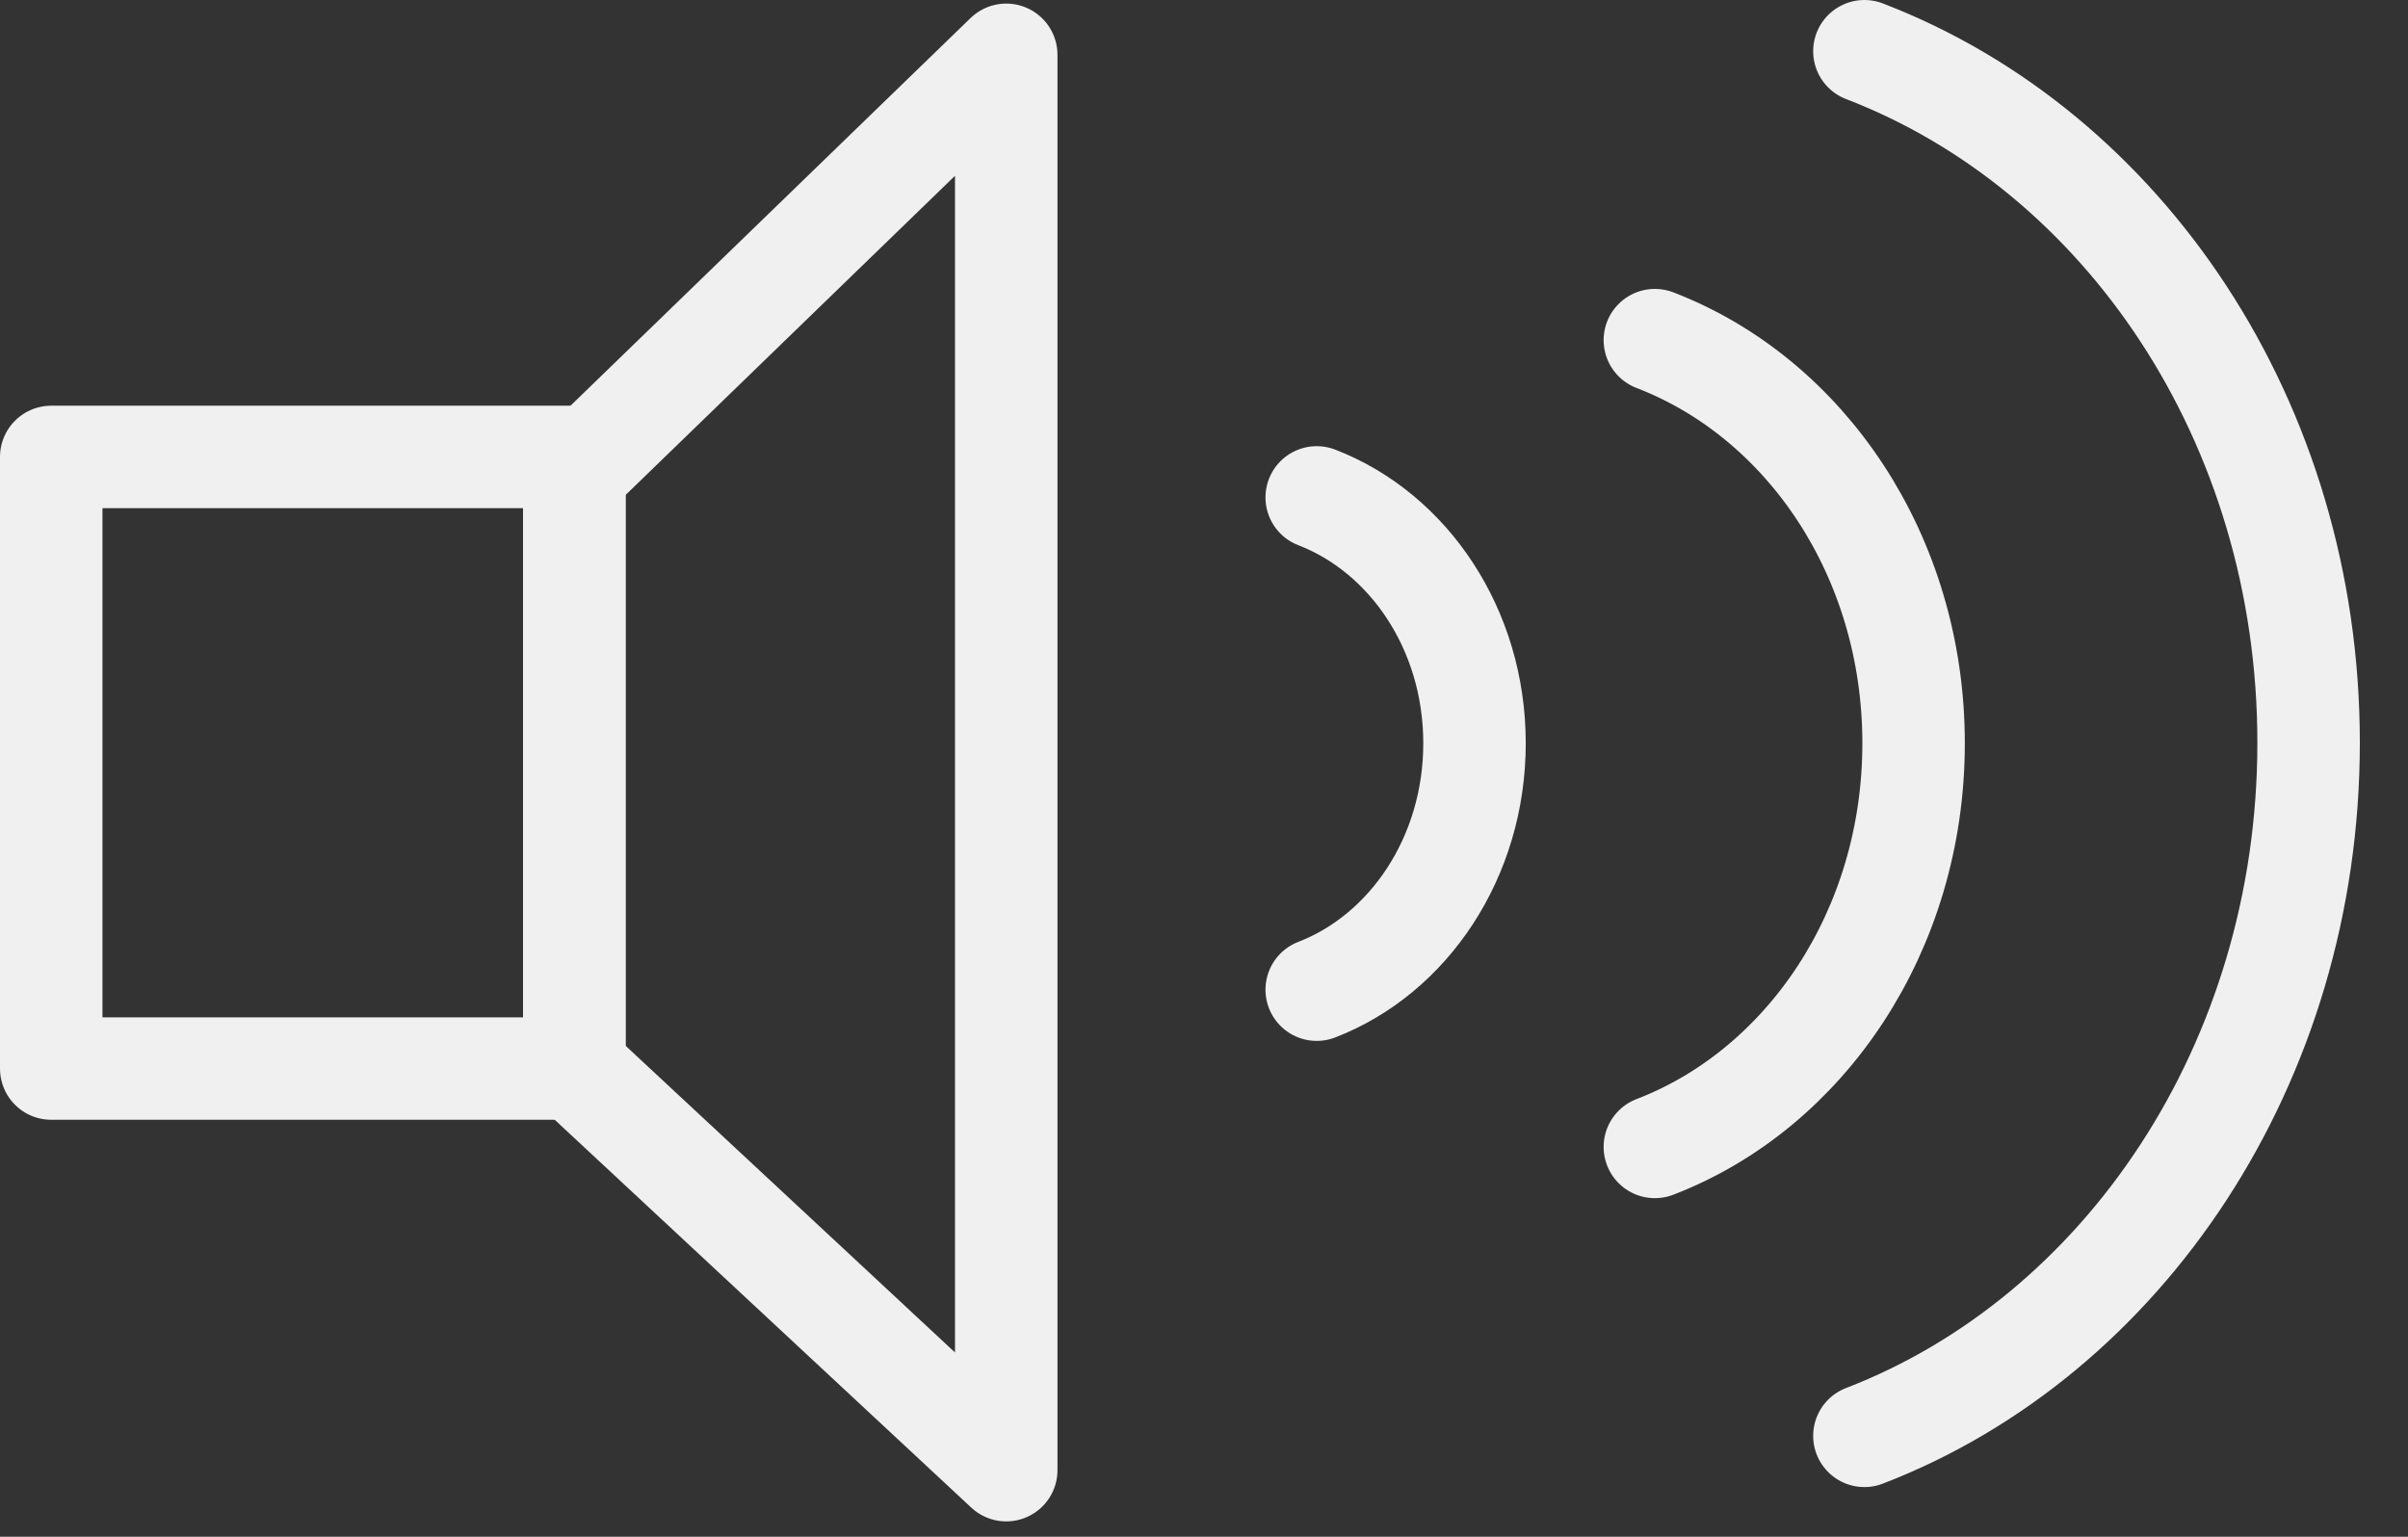 <svg width="47" height="30" viewBox="0 0 47 30" fill="none" xmlns="http://www.w3.org/2000/svg">
<rect x="0" y="0" width="47" height="30" fill="#333333" stroke="none"/>
<path d="M11.21 8.92H1V20.86H11.21V8.92Z" stroke="#F0F0F0" stroke-width="2" stroke-miterlimit="10" stroke-linecap="round" stroke-linejoin="round"/>
<path d="M19.64 28.7L11.21 20.85V9.24L19.64 1.07V28.7Z" stroke="#F0F0F0" stroke-width="2" stroke-miterlimit="10" stroke-linecap="round" stroke-linejoin="round"/>
<path d="M25.7 9.71C27.49 10.4 28.78 12.28 28.78 14.51C28.78 16.74 27.49 18.63 25.7 19.32" stroke="#F0F0F0" stroke-width="2" stroke-miterlimit="10" stroke-linecap="round" stroke-linejoin="round"/>
<path d="M32.3 6.64C35.24 7.77 37.35 10.85 37.35 14.51C37.35 18.17 35.24 21.26 32.3 22.39" stroke="#F0F0F0" stroke-width="2" stroke-miterlimit="10" stroke-linecap="round" stroke-linejoin="round"/>
<path d="M36.39 1C41.44 2.94 45.06 8.23 45.06 14.5C45.06 20.77 41.43 26.09 36.39 28.03" stroke="#F0F0F0" stroke-width="2" stroke-miterlimit="10" stroke-linecap="round" stroke-linejoin="round"/>
</svg>
